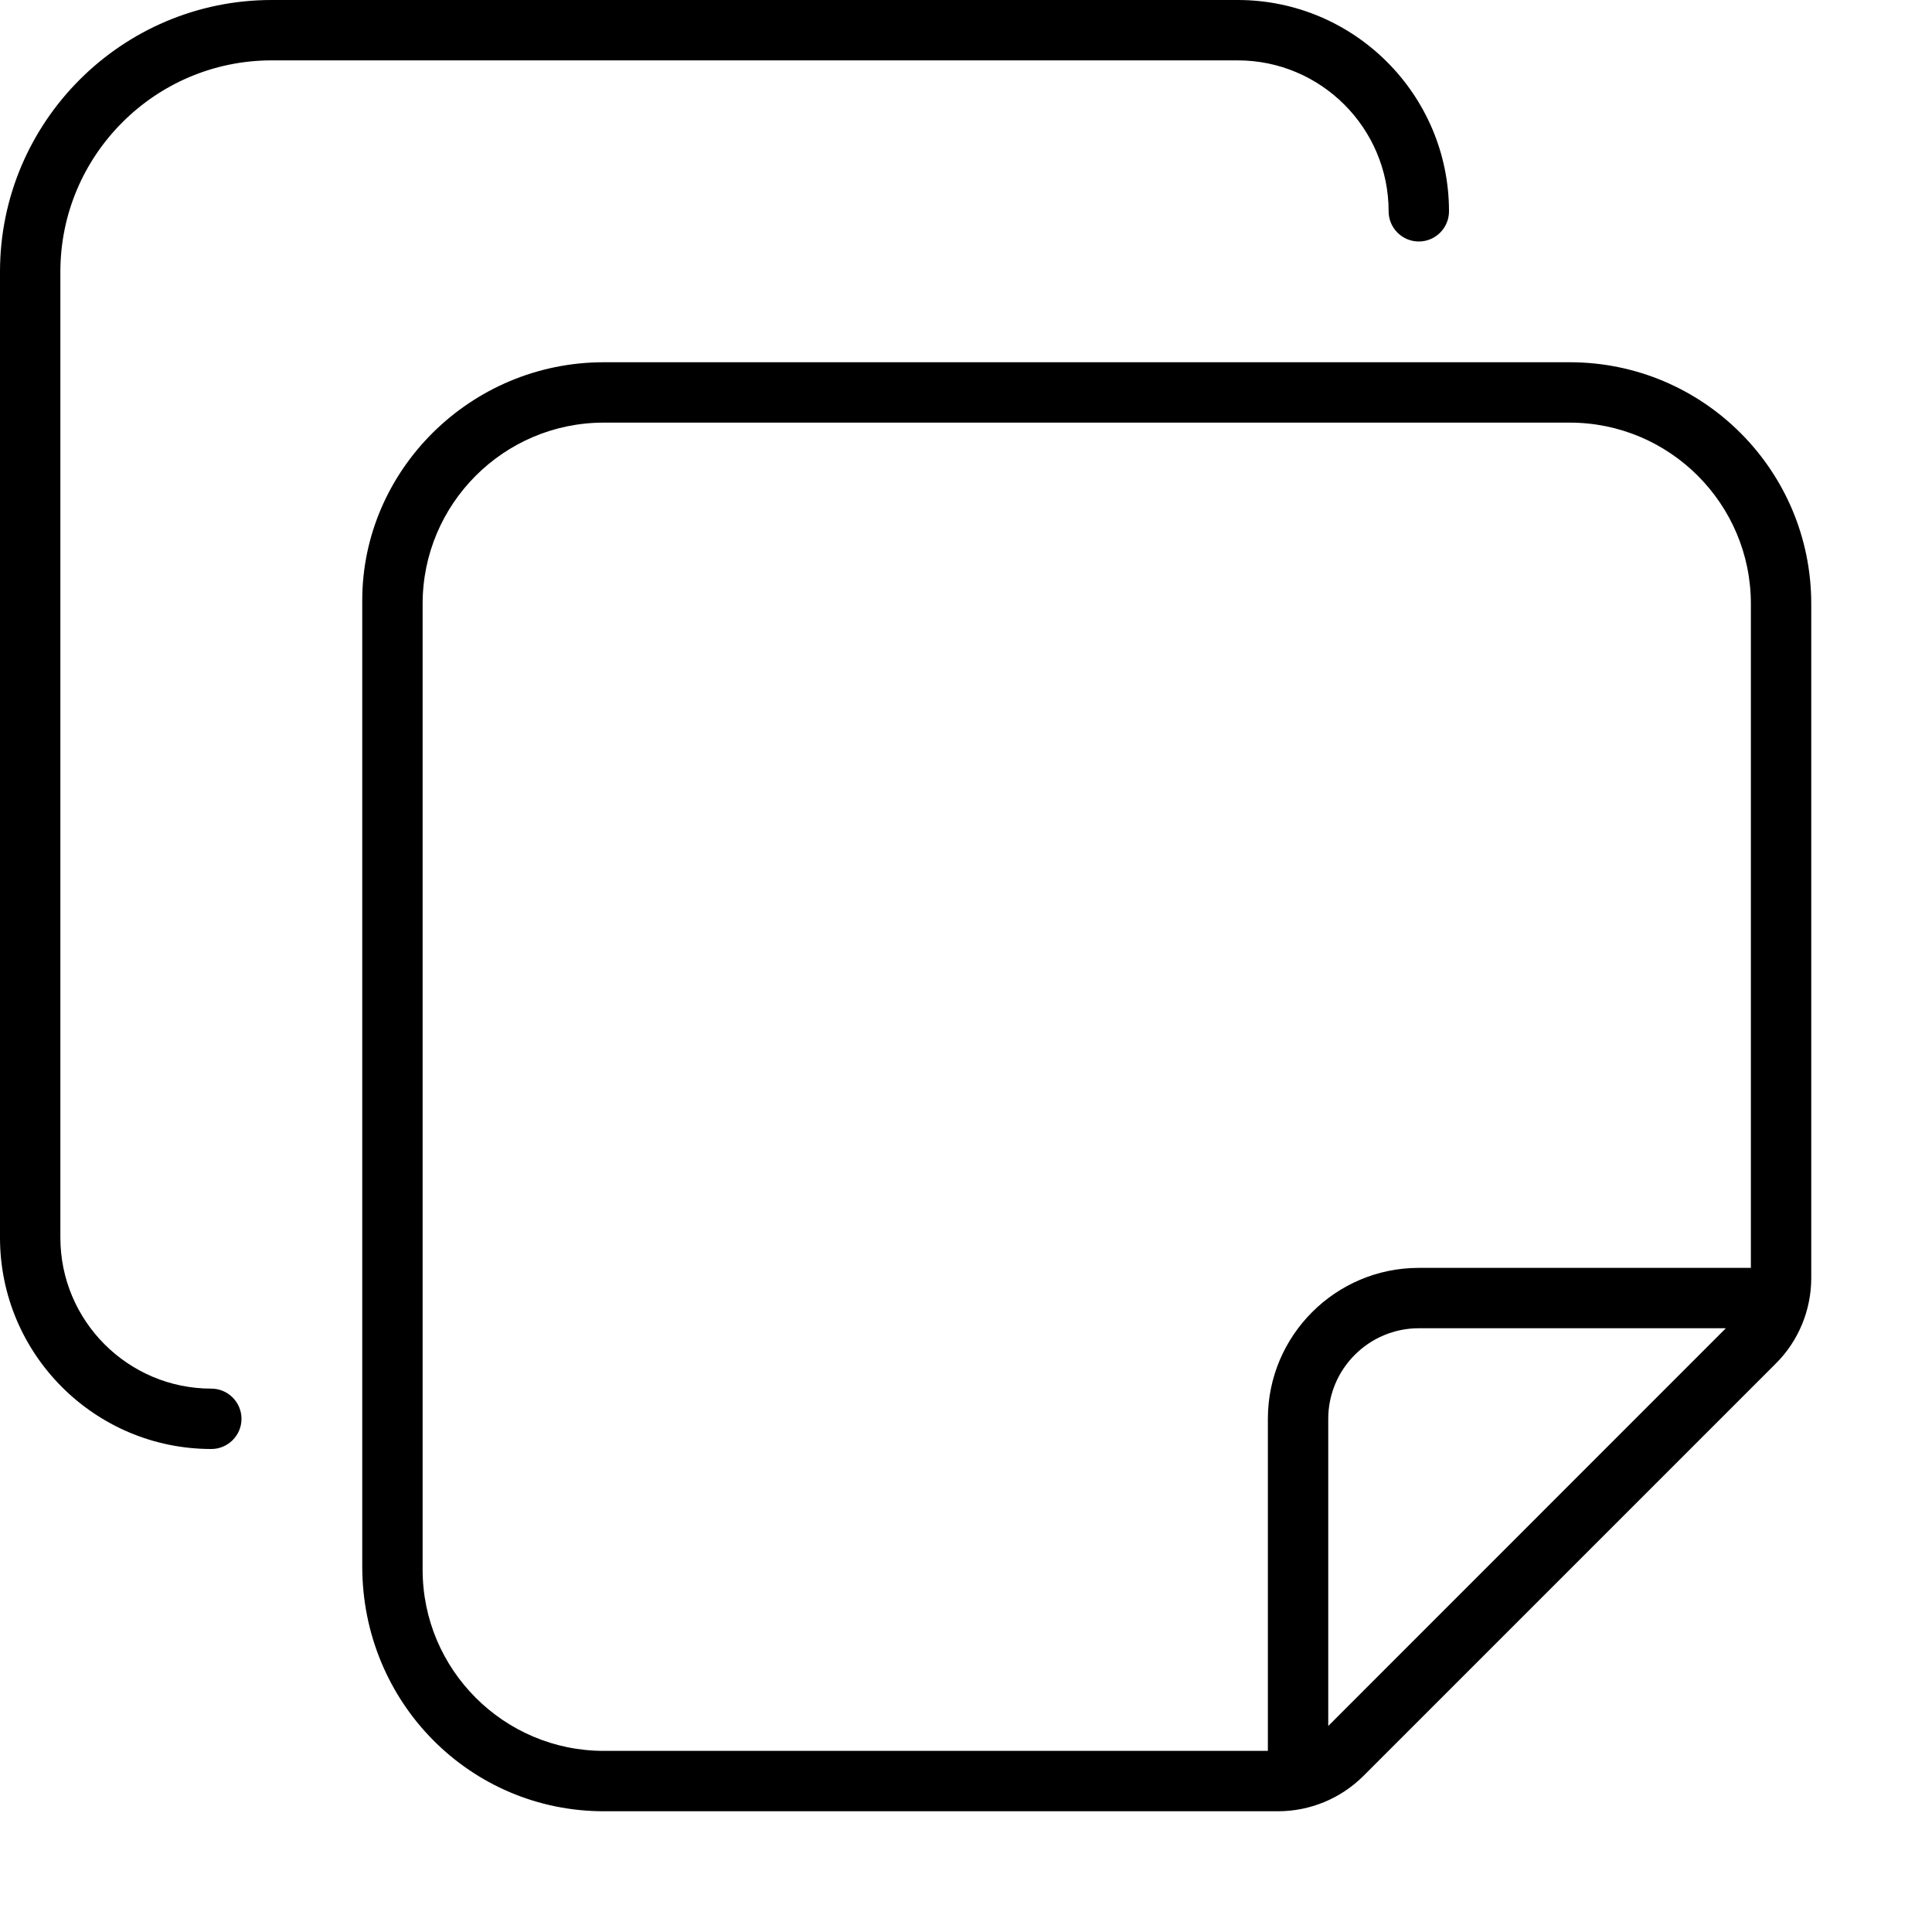 <svg xmlns="http://www.w3.org/2000/svg" viewBox="0 0 512 512"><!--! Font Awesome Pro 6.0.0-beta3 by @fontawesome - https://fontawesome.com License - https://fontawesome.com/license (Commercial License) Copyright 2021 Fonticons, Inc. --><path d="M72 16h256c22.06 0 40 17.94 40 40C368 60.42 371.6 64 376 64S384 60.42 384 56C384 25.12 358.9 0 328 0h-256C32.31 0 0 32.3 0 72v256C0 358.9 25.13 384 56 384C60.41 384 64 380.4 64 376S60.41 368 56 368c-22.06 0-40-17.94-40-40v-256C16 41.13 41.13 16 72 16zM416 96H160c-35.35 0-64 28.65-64 63.1L96 415.1C96 451.3 124.7 480 160 480h178.7c8.486 0 16.62-3.371 22.63-9.373l109.3-109.3C476.6 355.4 480 347.2 480 338.7L480 160C480 124.7 451.4 96 416 96zM352 457.4V376c0-13.23 10.78-24 24-24h81.37L352 457.4zM464 336h-88c-22.06 0-40 17.94-40 40v88H160c-26.47 0-48-21.53-48-48V160c0-26.47 21.53-48 48-48h256c26.47 0 48 21.53 48 48V336z"/></svg>